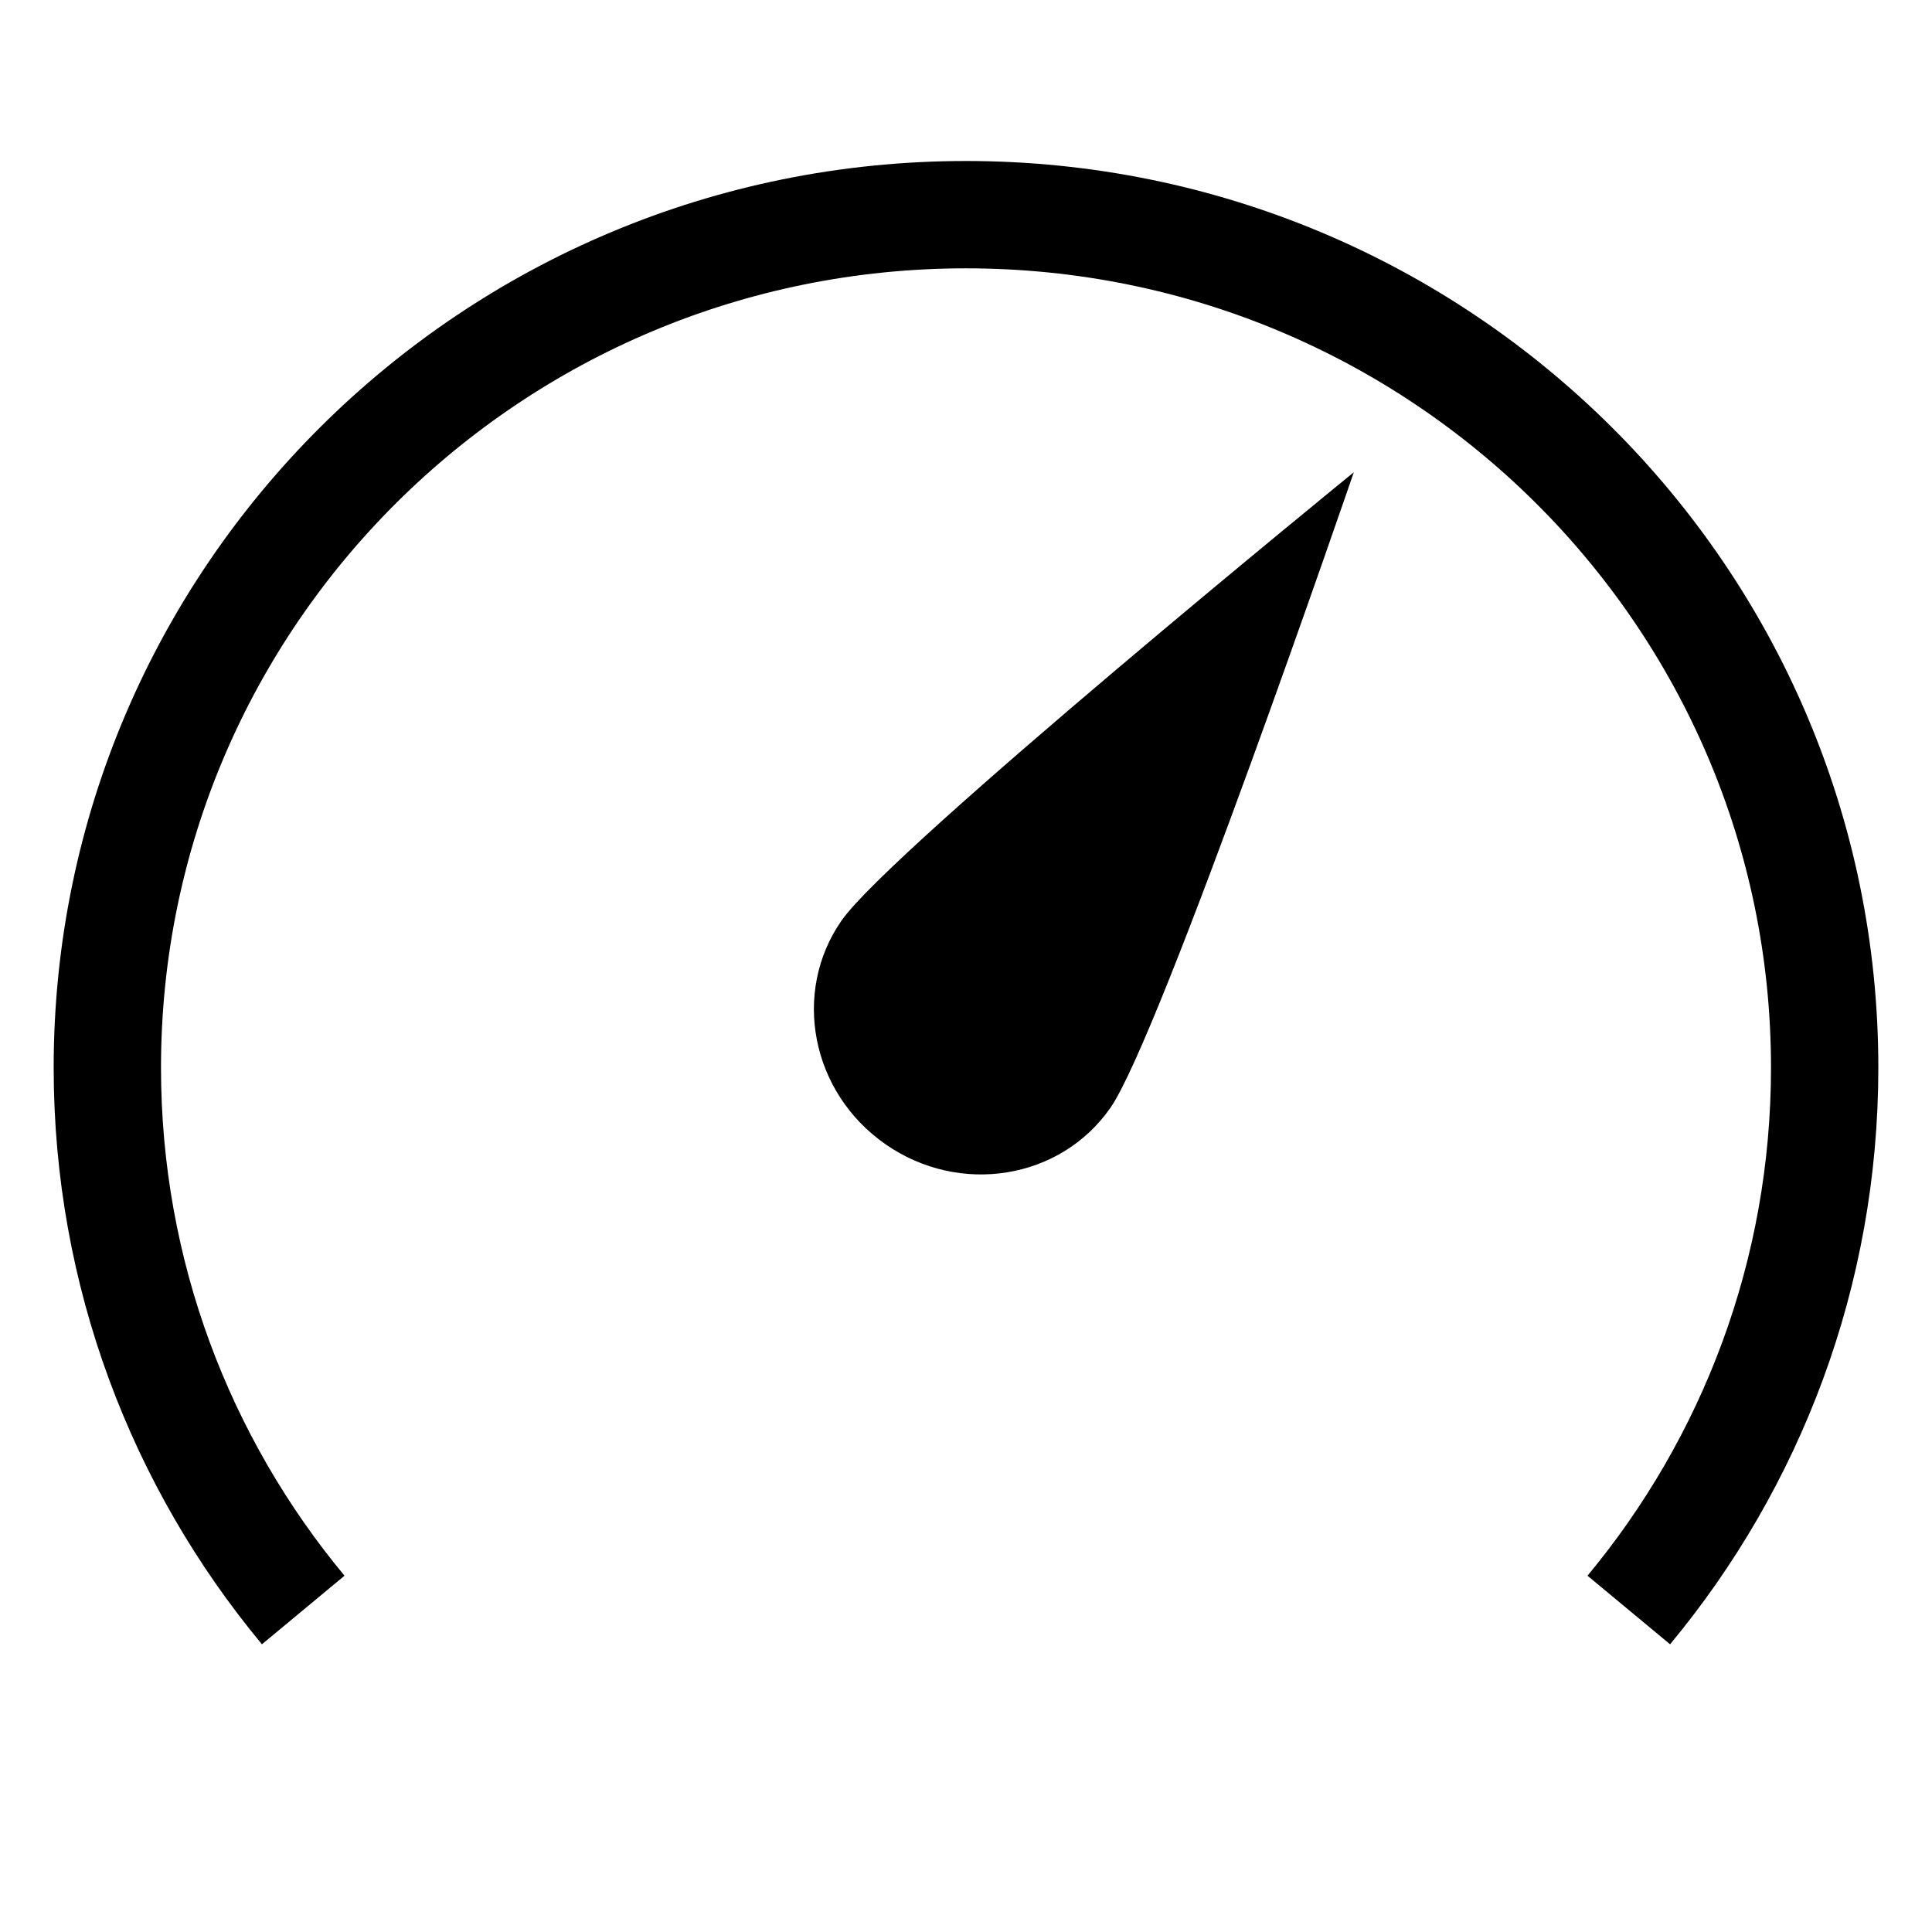 <svg width="18" height="18" viewBox="0 0 18 18" fill="none" xmlns="http://www.w3.org/2000/svg">
<path d="M15.175 15C16.315 13.627 17 11.866 17 9.947C17 5.558 13.418 2 9 2C4.582 2 1 5.558 1 9.947C1 11.866 1.685 13.627 2.825 15" stroke="currentColor"/>
<path d="M10.345 10.322C9.879 10.991 8.94 11.142 8.249 10.66C7.557 10.178 7.375 9.245 7.841 8.576C8.308 7.906 12.613 4.4 12.613 4.4C12.613 4.4 10.812 9.652 10.345 10.322Z" fill="currentColor"/>
</svg>
